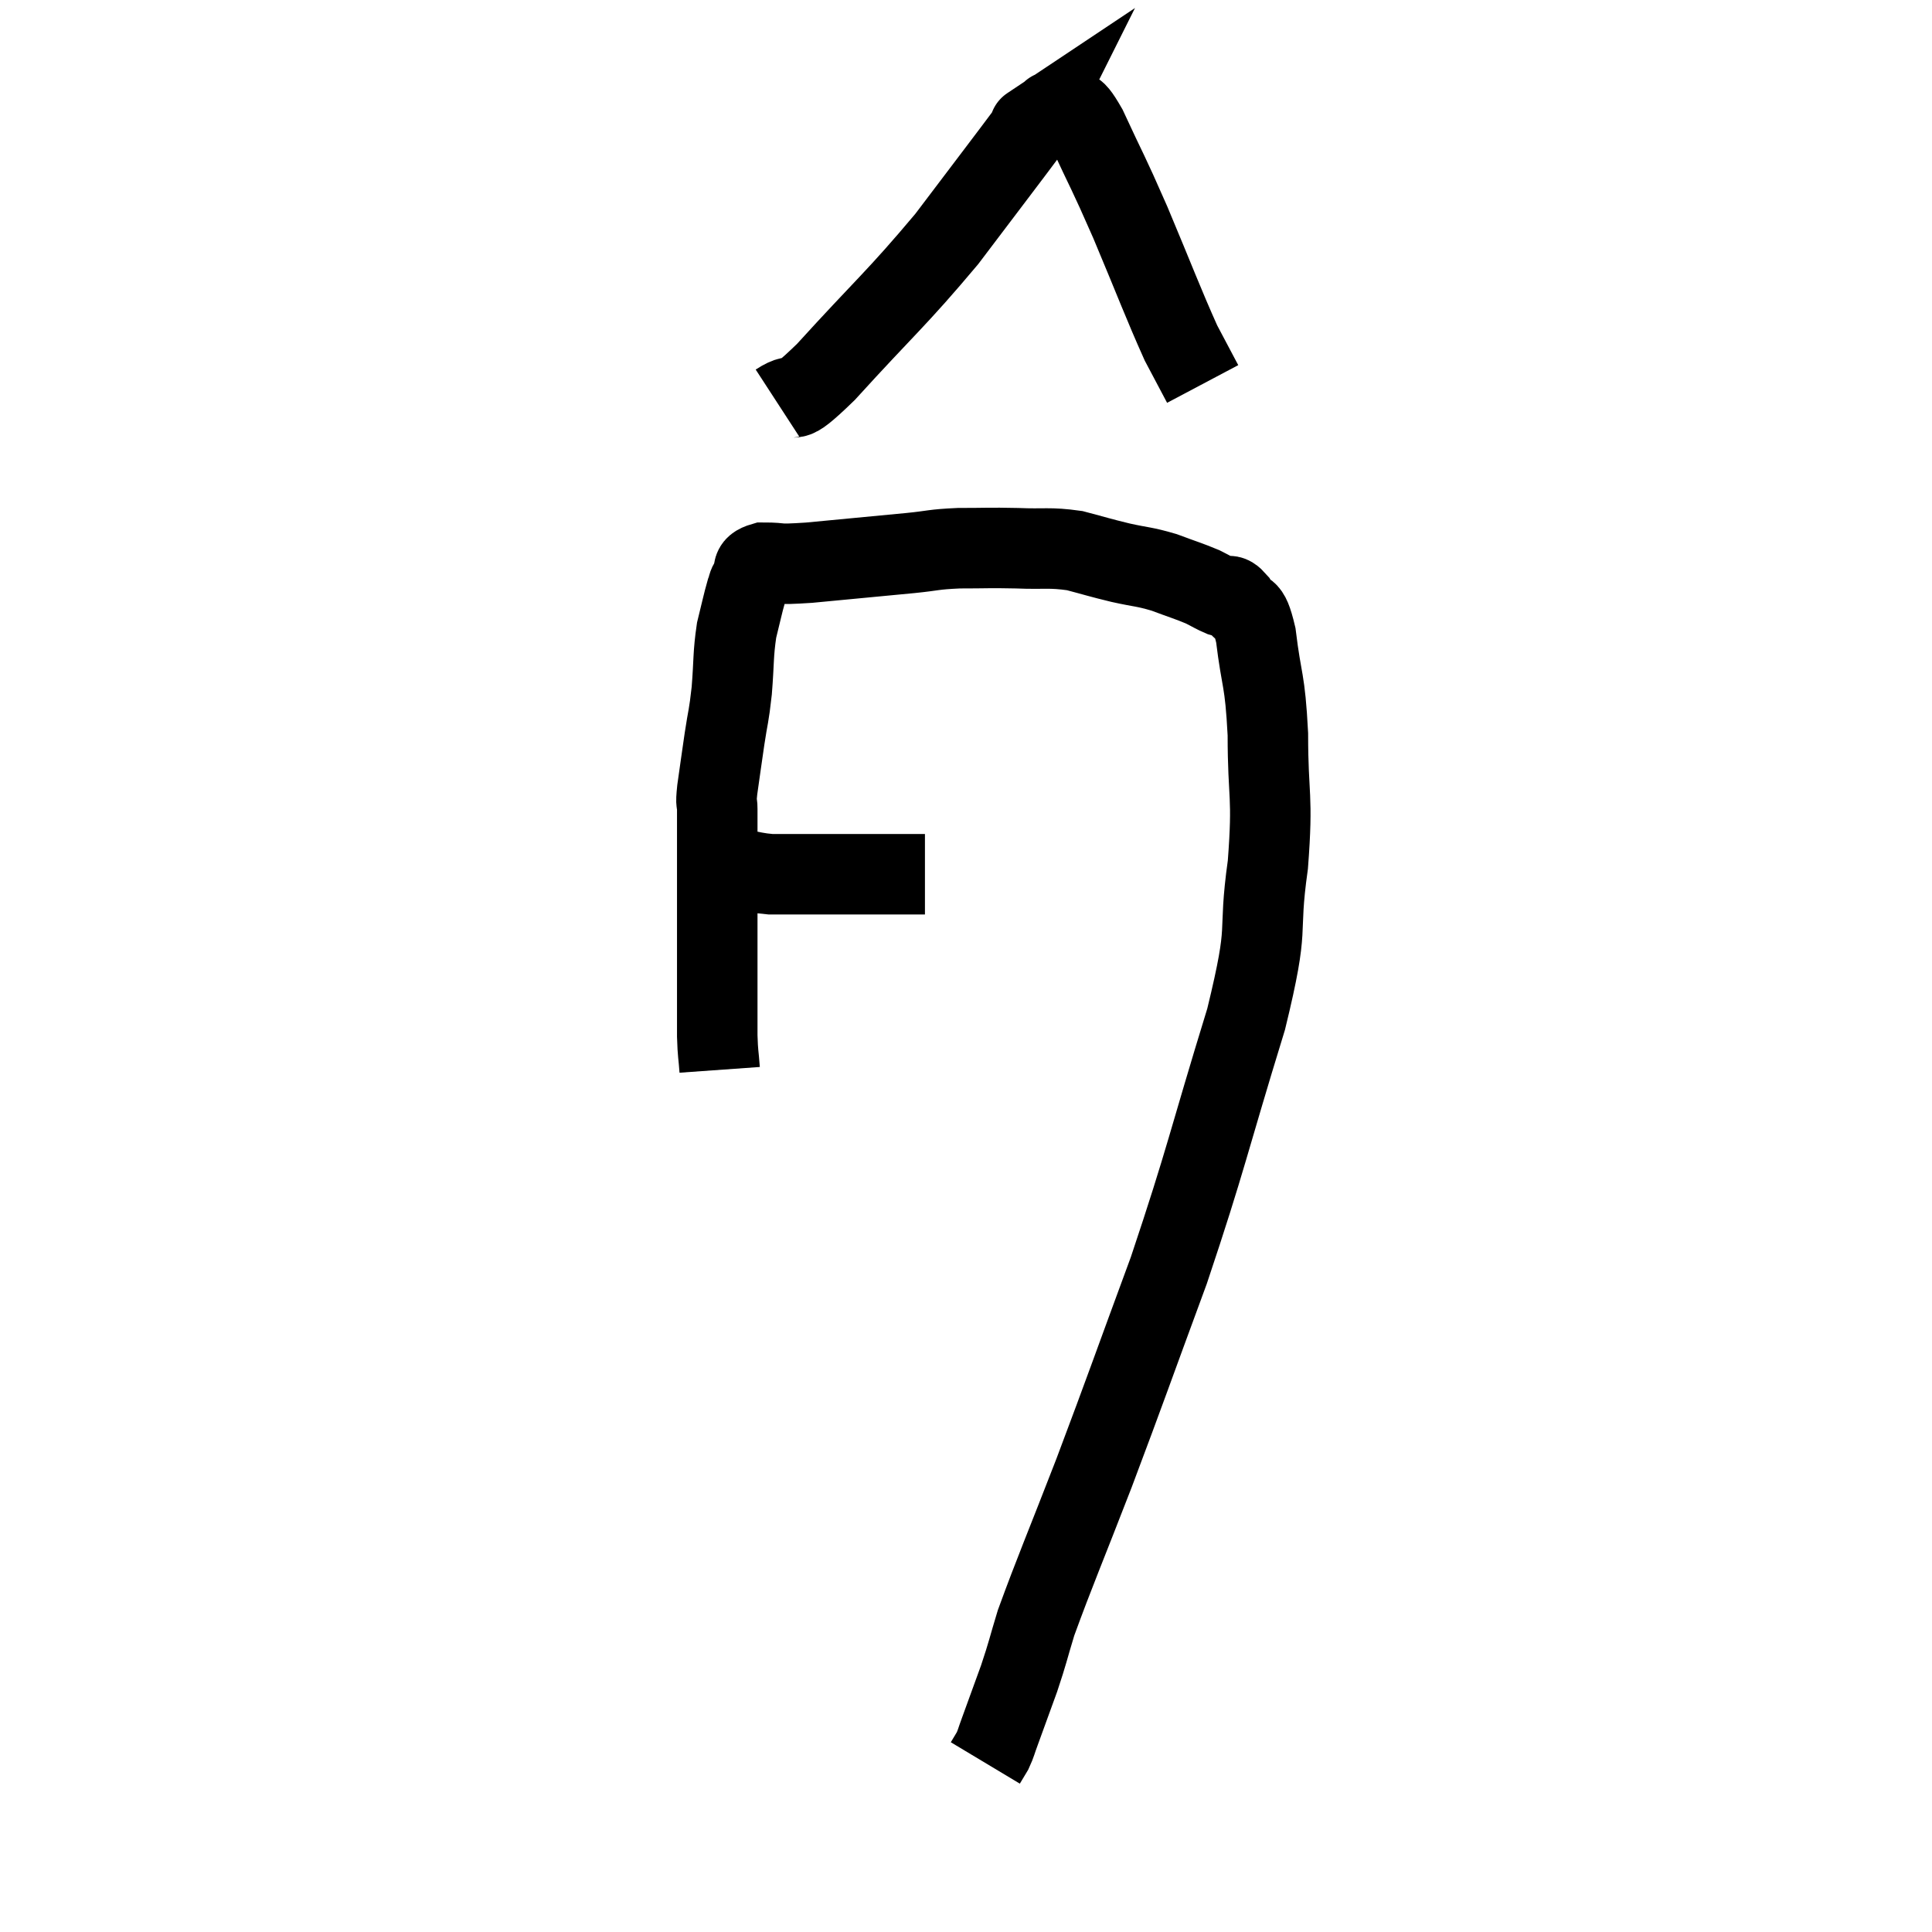 <svg width="48" height="48" viewBox="0 0 48 48" xmlns="http://www.w3.org/2000/svg"><path d="M 17.7 21.54 C 18.03 21.57, 18 21.555, 18.36 21.6 C 18.75 21.66, 18.795 21.69, 19.14 21.72 C 19.44 21.72, 19.395 21.72, 19.74 21.72 C 20.13 21.72, 20.175 21.72, 20.52 21.72 C 20.82 21.72, 20.82 21.72, 21.12 21.72 C 21.42 21.72, 21.45 21.72, 21.72 21.72 C 21.96 21.72, 21.93 21.72, 22.2 21.72 C 22.5 21.72, 22.605 21.72, 22.8 21.72 C 22.89 21.72, 22.935 21.72, 22.98 21.72 L 22.98 21.72" fill="none" stroke="black" stroke-width="2"></path><path d="M 17.88 26.58 C 17.85 26.16, 17.835 26.22, 17.82 25.74 C 17.82 25.2, 17.82 25.275, 17.82 24.66 C 17.82 23.97, 17.82 23.865, 17.82 23.28 C 17.82 22.8, 17.82 22.89, 17.82 22.32 C 17.82 21.66, 17.82 21.555, 17.82 21 C 17.82 20.55, 17.82 20.445, 17.82 20.1 C 17.82 19.86, 17.775 20.055, 17.82 19.62 C 17.91 18.99, 17.91 18.975, 18 18.36 C 18.09 17.76, 18.105 17.835, 18.18 17.16 C 18.24 16.41, 18.21 16.275, 18.3 15.66 C 18.42 15.18, 18.45 15.015, 18.54 14.7 C 18.6 14.55, 18.555 14.58, 18.66 14.4 C 18.81 14.19, 18.6 14.085, 18.96 13.98 C 19.53 13.98, 19.185 14.04, 20.1 13.98 C 21.36 13.86, 21.69 13.83, 22.62 13.74 C 23.22 13.68, 23.16 13.65, 23.82 13.62 C 24.54 13.62, 24.54 13.605, 25.26 13.62 C 25.98 13.65, 26.055 13.59, 26.7 13.68 C 27.27 13.83, 27.285 13.845, 27.84 13.98 C 28.38 14.1, 28.41 14.07, 28.92 14.22 C 29.4 14.4, 29.52 14.43, 29.88 14.58 C 30.12 14.7, 30.15 14.73, 30.36 14.82 C 30.54 14.88, 30.51 14.7, 30.72 14.94 C 30.96 15.36, 31.005 14.955, 31.2 15.78 C 31.35 17.01, 31.425 16.815, 31.5 18.24 C 31.5 19.86, 31.635 19.71, 31.5 21.48 C 31.23 23.4, 31.575 22.8, 30.96 25.32 C 30 28.44, 29.985 28.74, 29.04 31.56 C 28.11 34.08, 28.005 34.41, 27.18 36.6 C 26.46 38.46, 26.205 39.045, 25.74 40.32 C 25.53 41.01, 25.545 41.025, 25.32 41.7 C 25.08 42.36, 25.005 42.57, 24.84 43.02 C 24.75 43.26, 24.75 43.305, 24.66 43.5 C 24.57 43.65, 24.525 43.725, 24.48 43.8 L 24.48 43.8" fill="none" stroke="black" stroke-width="2"></path><path d="M 19.32 10.02 C 19.92 9.63, 19.47 10.26, 20.52 9.24 C 22.02 7.59, 22.26 7.44, 23.52 5.94 C 24.54 4.59, 25.035 3.945, 25.56 3.24 C 25.59 3.18, 25.605 3.15, 25.62 3.12 C 25.62 3.12, 25.53 3.18, 25.62 3.12 C 25.8 3, 25.89 2.94, 25.98 2.88 C 25.98 2.88, 25.935 2.91, 25.98 2.88 C 26.07 2.82, 26.115 2.79, 26.16 2.76 C 26.16 2.76, 26.085 2.775, 26.16 2.76 C 26.31 2.73, 26.25 2.595, 26.46 2.7 C 26.73 2.94, 26.595 2.475, 27 3.18 C 27.54 4.35, 27.495 4.185, 28.08 5.52 C 28.71 7.02, 28.89 7.515, 29.34 8.52 C 29.61 9.03, 29.745 9.285, 29.88 9.54 C 29.88 9.54, 29.88 9.54, 29.88 9.54 L 29.88 9.54" fill="none" stroke="black" stroke-width="2"></path></svg>